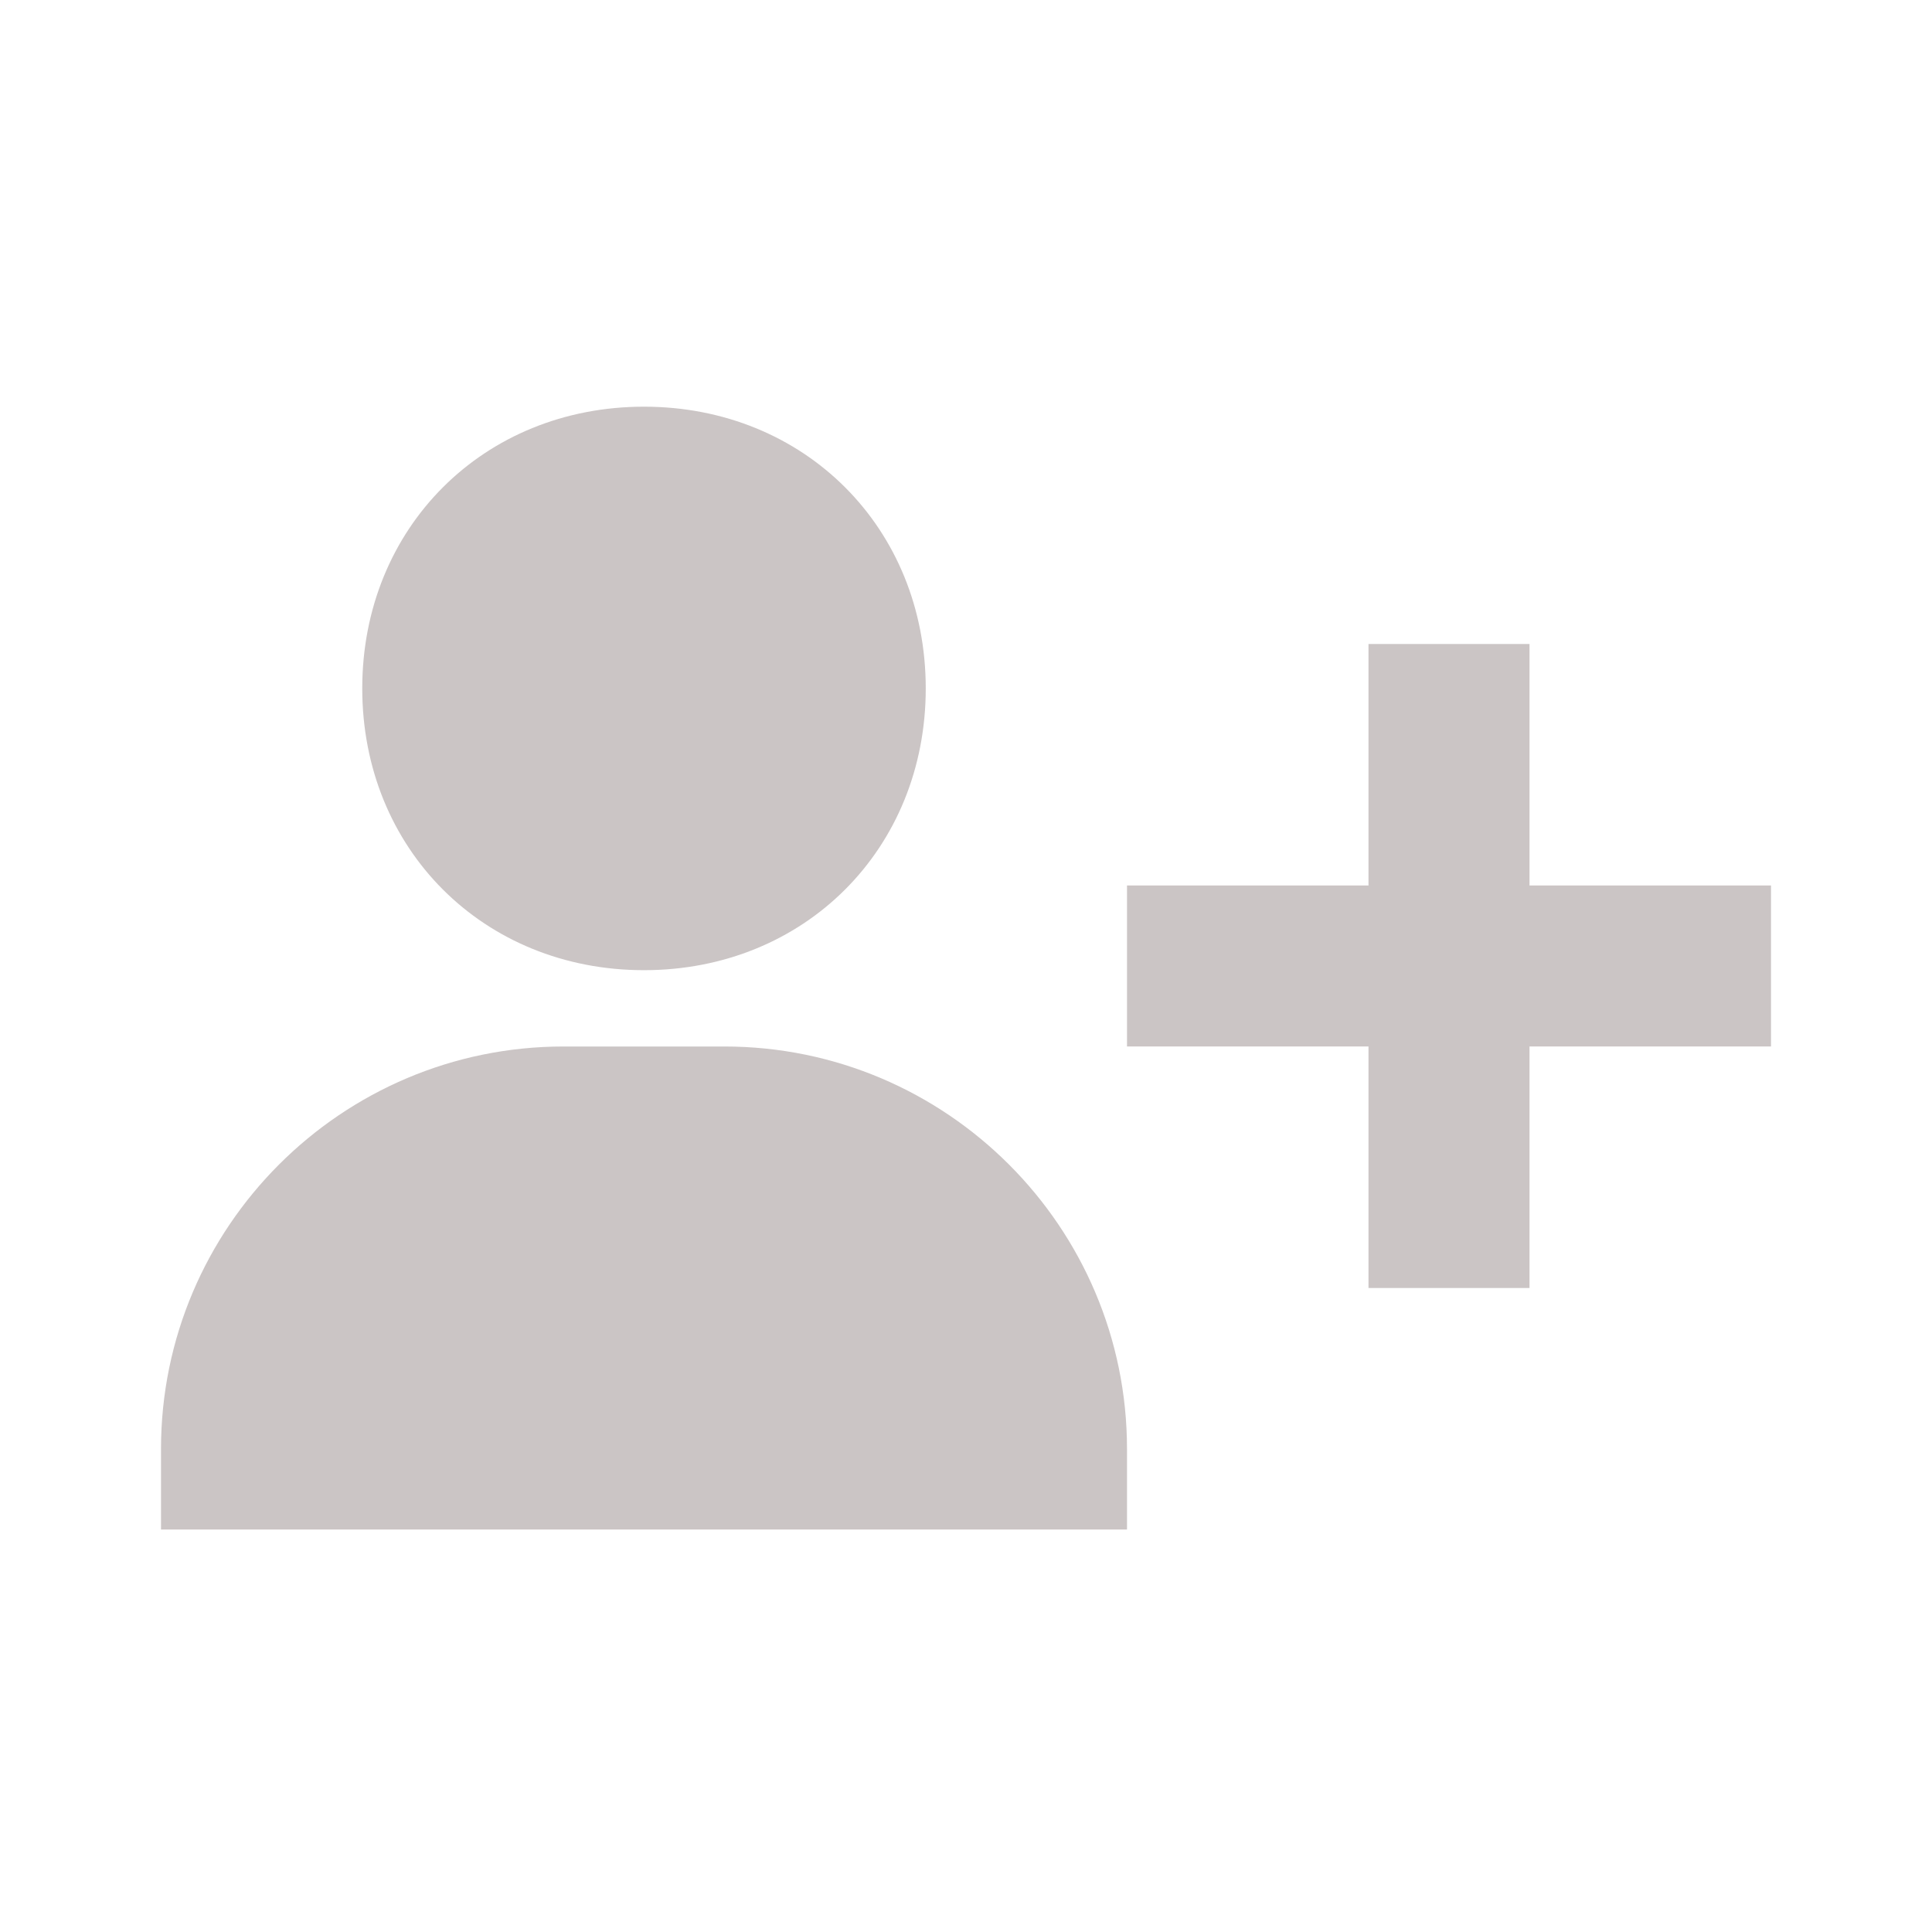 <svg xmlns="http://www.w3.org/2000/svg" width="24" height="24" viewBox="0 0 24 24" style="fill: rgba(203, 197, 197, 1);transform: ;msFilter:;"><path d="M4.5 8.552c0 1.995 1.505 3.5 3.5 3.5s3.5-1.505 3.5-3.5-1.505-3.5-3.5-3.5-3.5 1.505-3.5 3.5zM19 8h-2v3h-3v2h3v3h2v-3h3v-2h-3zM4 19h10v-1c0-2.757-2.243-5-5-5H7c-2.757 0-5 2.243-5 5v1h2z"></path></svg>